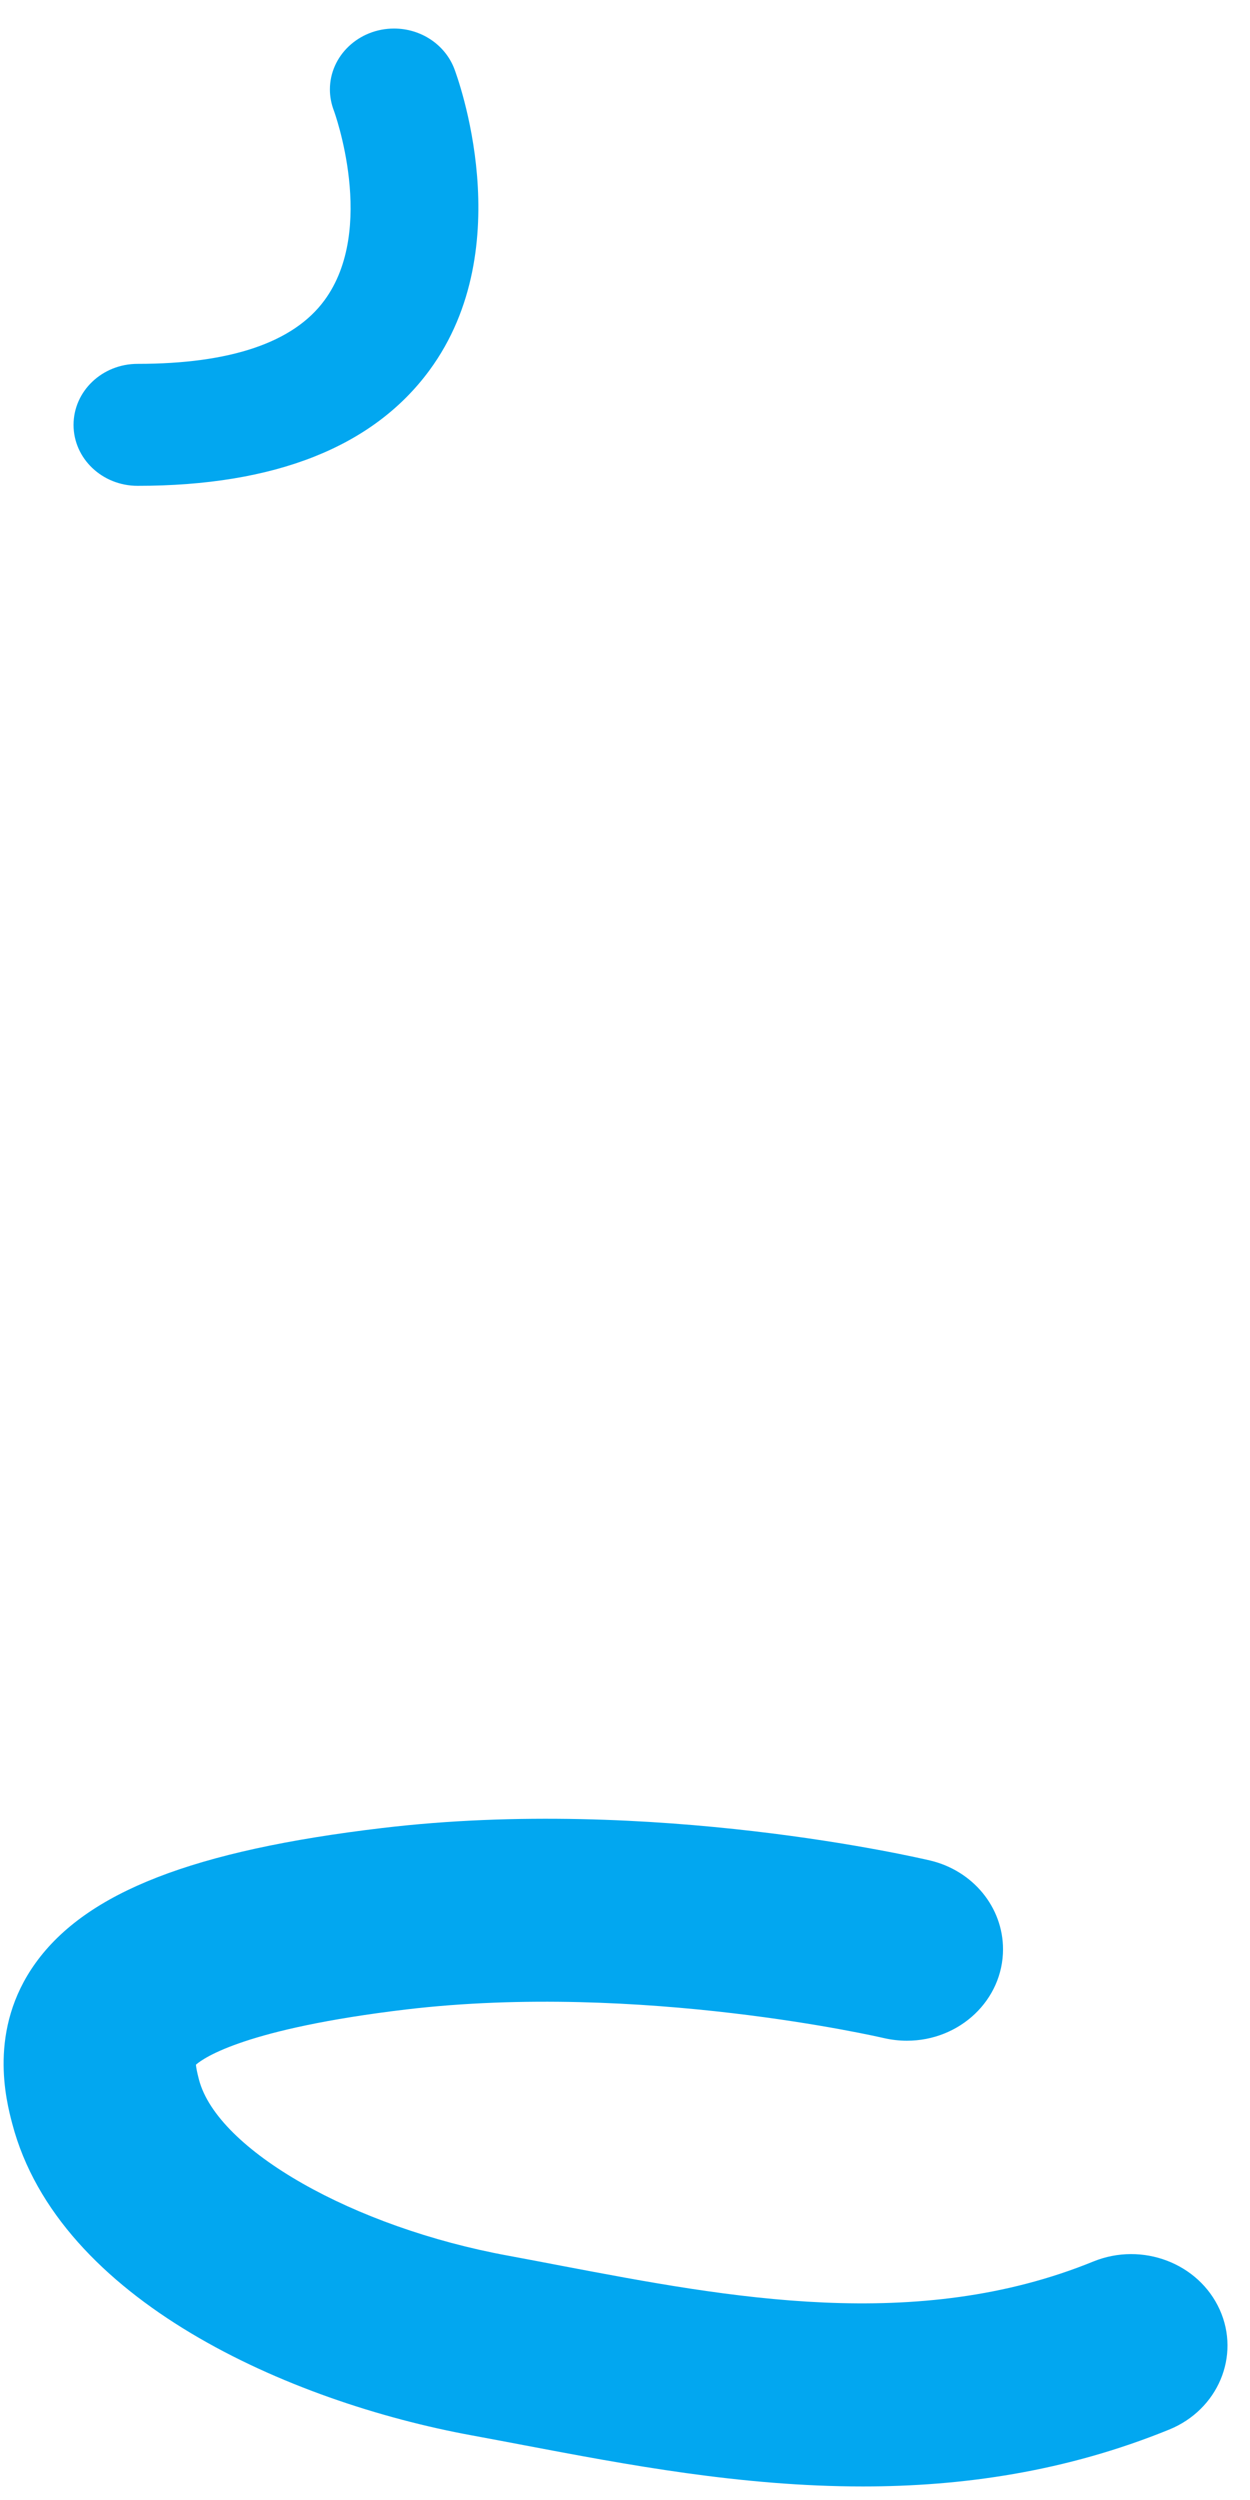 ﻿<?xml version="1.0" encoding="utf-8"?>
<svg version="1.1" xmlns:xlink="http://www.w3.org/1999/xlink" width="12px" height="24px" xmlns="http://www.w3.org/2000/svg">
  <g transform="matrix(1 0 0 1 -1784 -10295 )">
    <path d="M 11.224 23.324  C 10.227 23.73  9.234 23.87  8.283 23.87  C 7.114 23.87  6.006 23.659  5.031 23.474  C 4.861 23.442  4.695 23.41  4.531 23.38  C 2.774 23.058  0.563 22.081  0.118 20.389  C 0.059 20.165  -0.119 19.484  0.342 18.844  C 0.832 18.164  1.858 17.764  3.669 17.549  C 6.271 17.239  8.822 17.836  8.93 17.861  C 9.341 17.959  9.629 18.31  9.629 18.713  C 9.629 19.198  9.216 19.591  8.706 19.591  C 8.631 19.591  8.556 19.582  8.482 19.565  C 8.46 19.56  6.15 19.024  3.898 19.291  C 2.364 19.474  1.96 19.752  1.881 19.821  C 1.883 19.845  1.89 19.888  1.91 19.964  C 2.087 20.64  3.392 21.383  4.881 21.655  C 5.049 21.686  5.22 21.719  5.393 21.752  C 6.992 22.056  8.803 22.401  10.497 21.71  C 10.965 21.52  11.507 21.726  11.709 22.172  C 11.91 22.617  11.693 23.133  11.224 23.324  Z M 4.122 3.556  C 3.581 4.291  2.638 4.664  1.321 4.664  C 0.981 4.664  0.706 4.402  0.706 4.079  C 0.706 3.755  0.981 3.493  1.321 3.493  C 2.214 3.493  2.817 3.288  3.114 2.884  C 3.619 2.199  3.209 1.07  3.204 1.059  C 3.18 0.995  3.167 0.927  3.167 0.859  C 3.167 0.536  3.443 0.274  3.783 0.274  C 4.041 0.274  4.272 0.428  4.361 0.659  C 4.387 0.728  4.998 2.366  4.122 3.556  Z " fill-rule="nonzero" fill="#02a7f0" stroke="none" transform="matrix(1 0 0 1 1784 10295 )" />
  </g>
</svg>